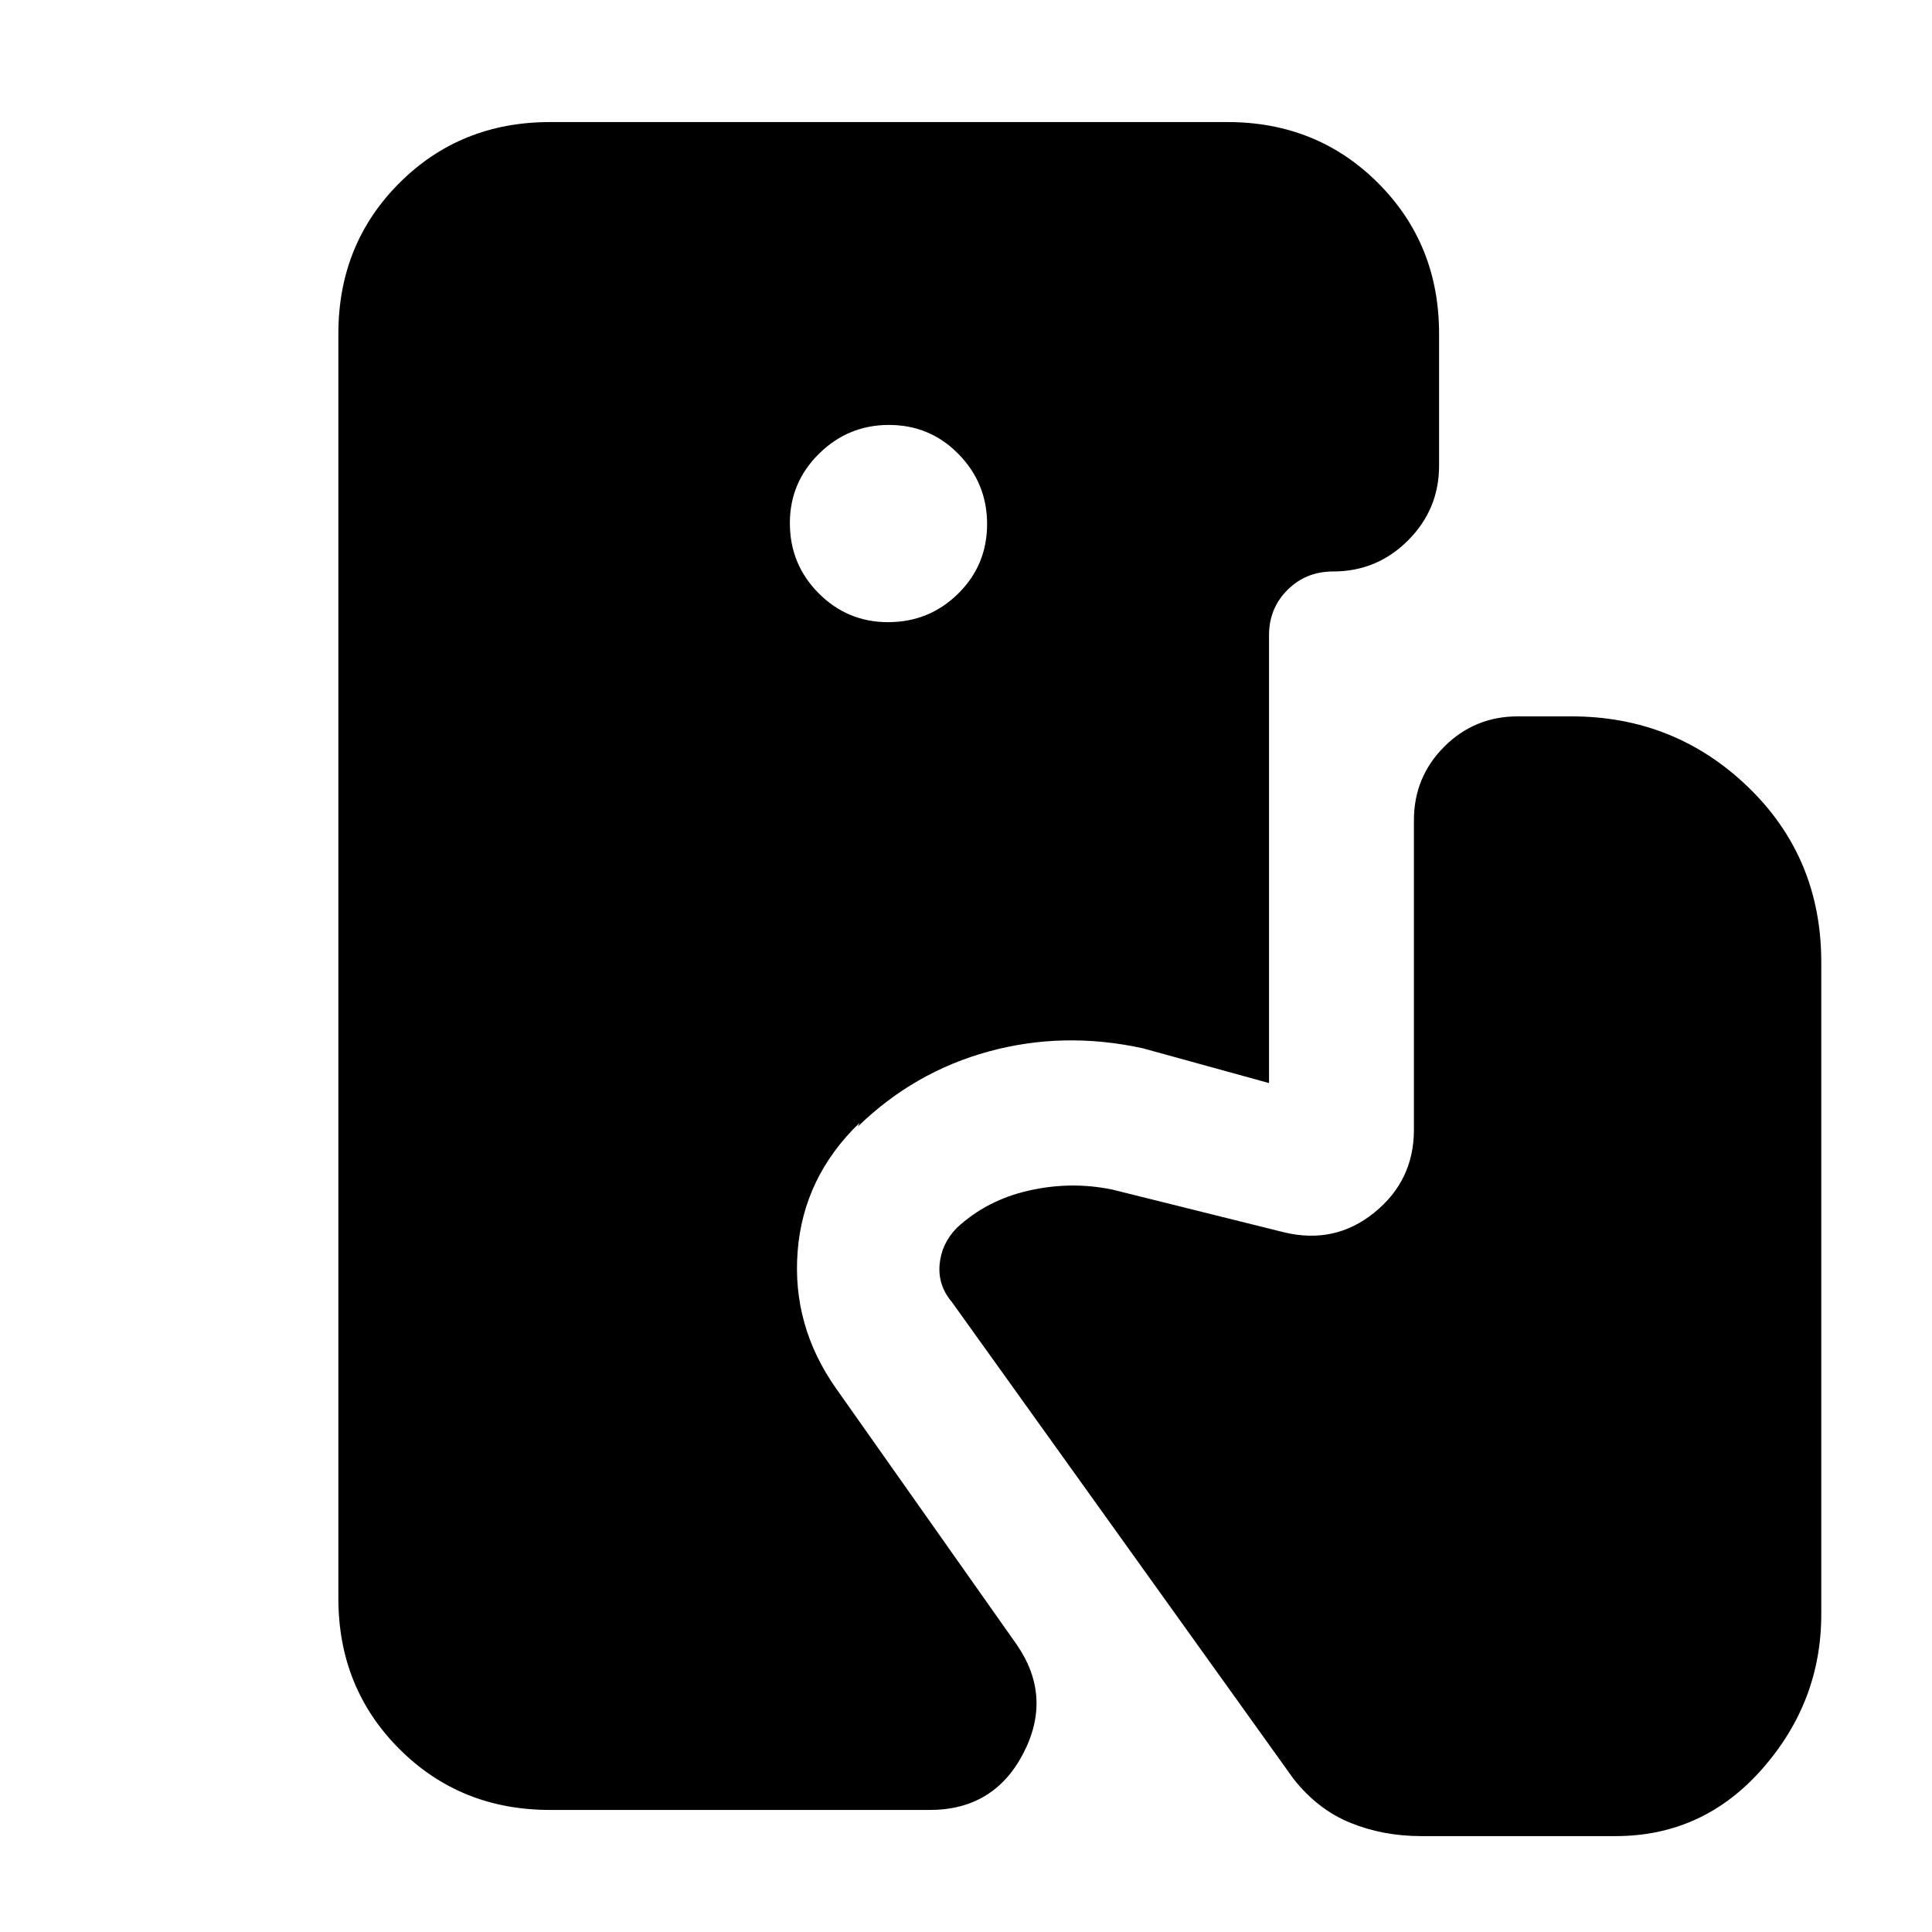 <svg xmlns="http://www.w3.org/2000/svg" height="20" viewBox="0 -960 960 960" width="20"><path d="M273.3-60.65q-44.56 0-74.87-30.3-30.3-30.31-30.3-74.88v-628.34q0-44.57 30.3-74.88 30.31-30.3 74.87-30.3h336.59q44.57 0 74.87 30.3 30.31 30.31 30.31 74.88v65.54q0 21.73-15.43 37.16-15.43 15.43-37.16 15.43-13.57 0-22.74 9.17-9.17 9.17-9.17 22.5v222.54l-62.85-17.32q-39.24-8.52-76.36 1.6t-65.12 37.35l.91-1.91q-27.95 26.96-30.81 63.89-2.86 36.94 19.1 68.13l89.69 127.18q17.96 25.91 3.38 54.08-14.59 28.18-46.49 28.18H273.3Zm167.97-590.2q20.45 0 34.83-14.17 14.38-14.17 14.38-34.62 0-20.21-14.17-34.71t-34.62-14.5q-20.21 0-34.71 14.29t-14.5 34.5q0 20.45 14.29 34.83 14.29 14.38 34.5 14.38ZM706.2-47.65q-19 0-35.24-6.62-16.24-6.62-28.24-21.86L473-313q-7-8.24-6.12-18.6.88-10.36 8.45-18.17 14.91-13.9 35.89-18.64t41.45-.5l85.07 21.17q25.43 6.24 45.13-9.71 19.7-15.94 19.7-41.12v-153.84q0-21.5 15.06-36.57 15.07-15.06 36.57-15.06h26.6q51.4 0 87.79 35.09 36.39 35.1 36.39 87.02v324.08q0 43.48-29.36 76.84-29.36 33.36-72.84 33.36H706.2Z"/></svg>